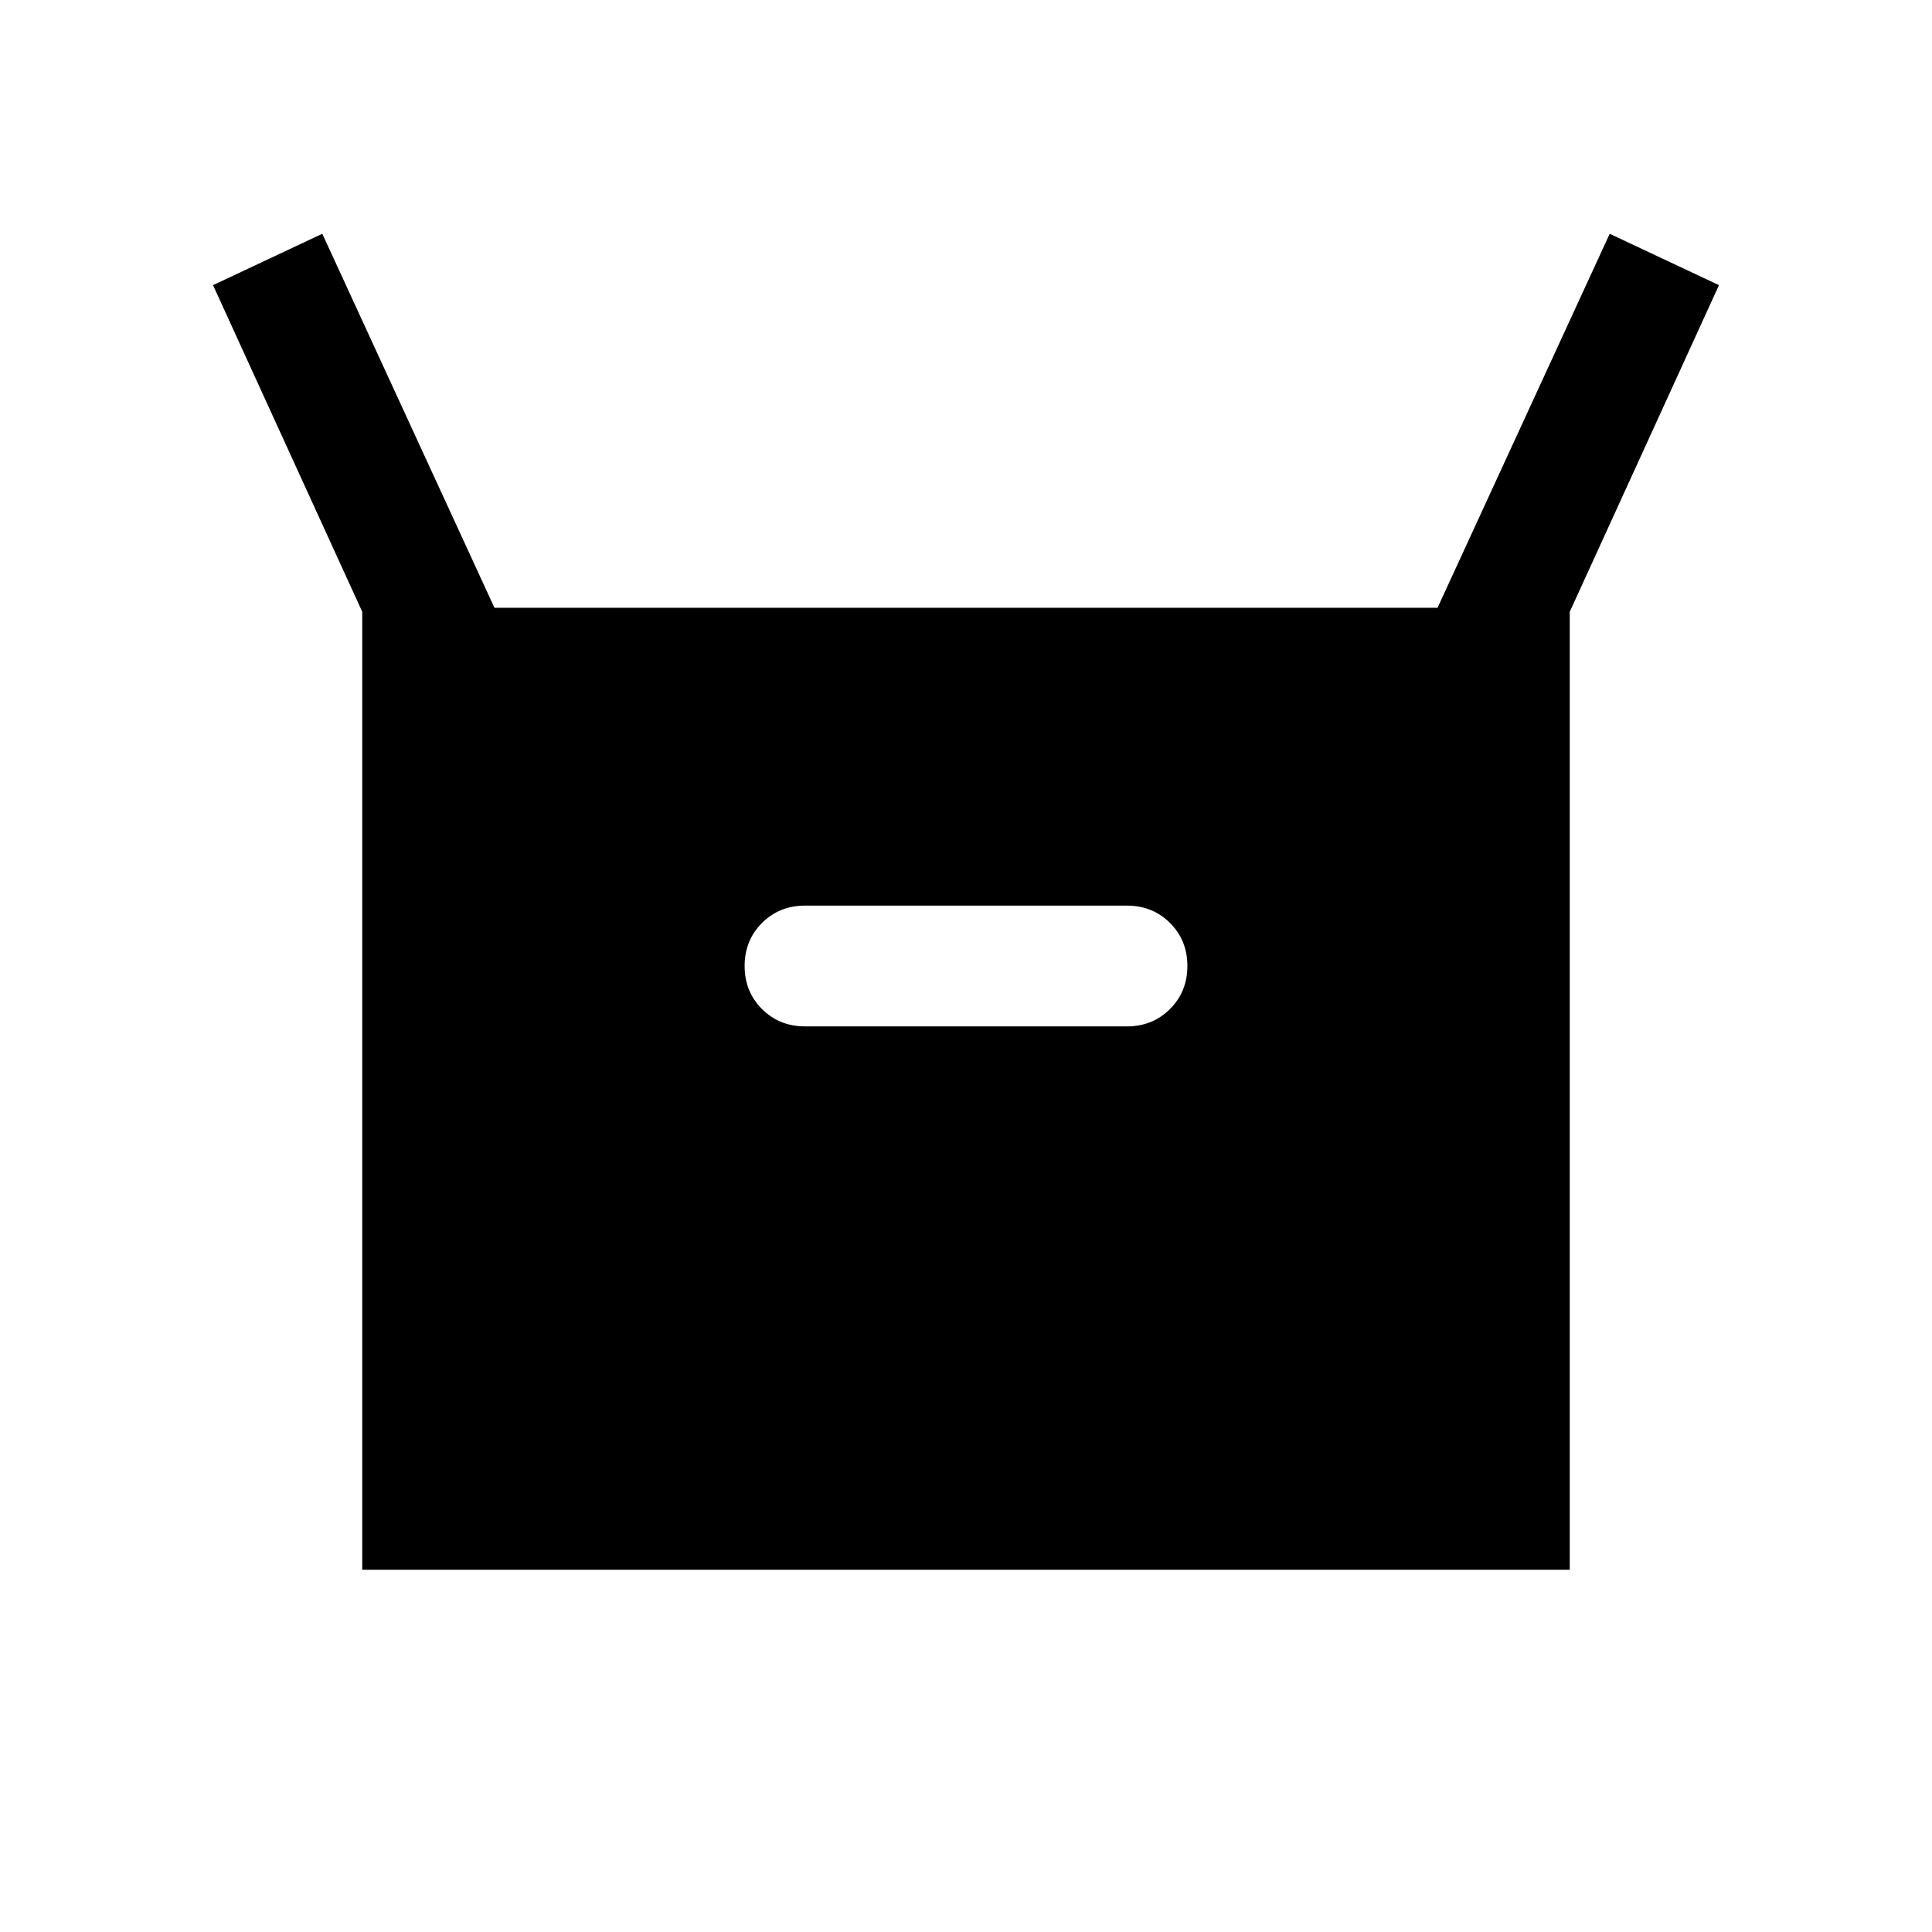<svg xmlns="http://www.w3.org/2000/svg" height="24" viewBox="0 -960 960 960" width="24"><path d="M180-180v-476l-74.15-162.31 54.3-25.53L245.69-658h468.62l85.54-185.84 54.3 25.53L780-656v476H180Zm220-270h160q12.75 0 21.37-8.63 8.63-8.63 8.63-21.38 0-12.76-8.63-21.37Q572.75-510 560-510H400q-12.75 0-21.37 8.63-8.63 8.63-8.63 21.38 0 12.76 8.63 21.37Q387.25-450 400-450Z"/></svg>